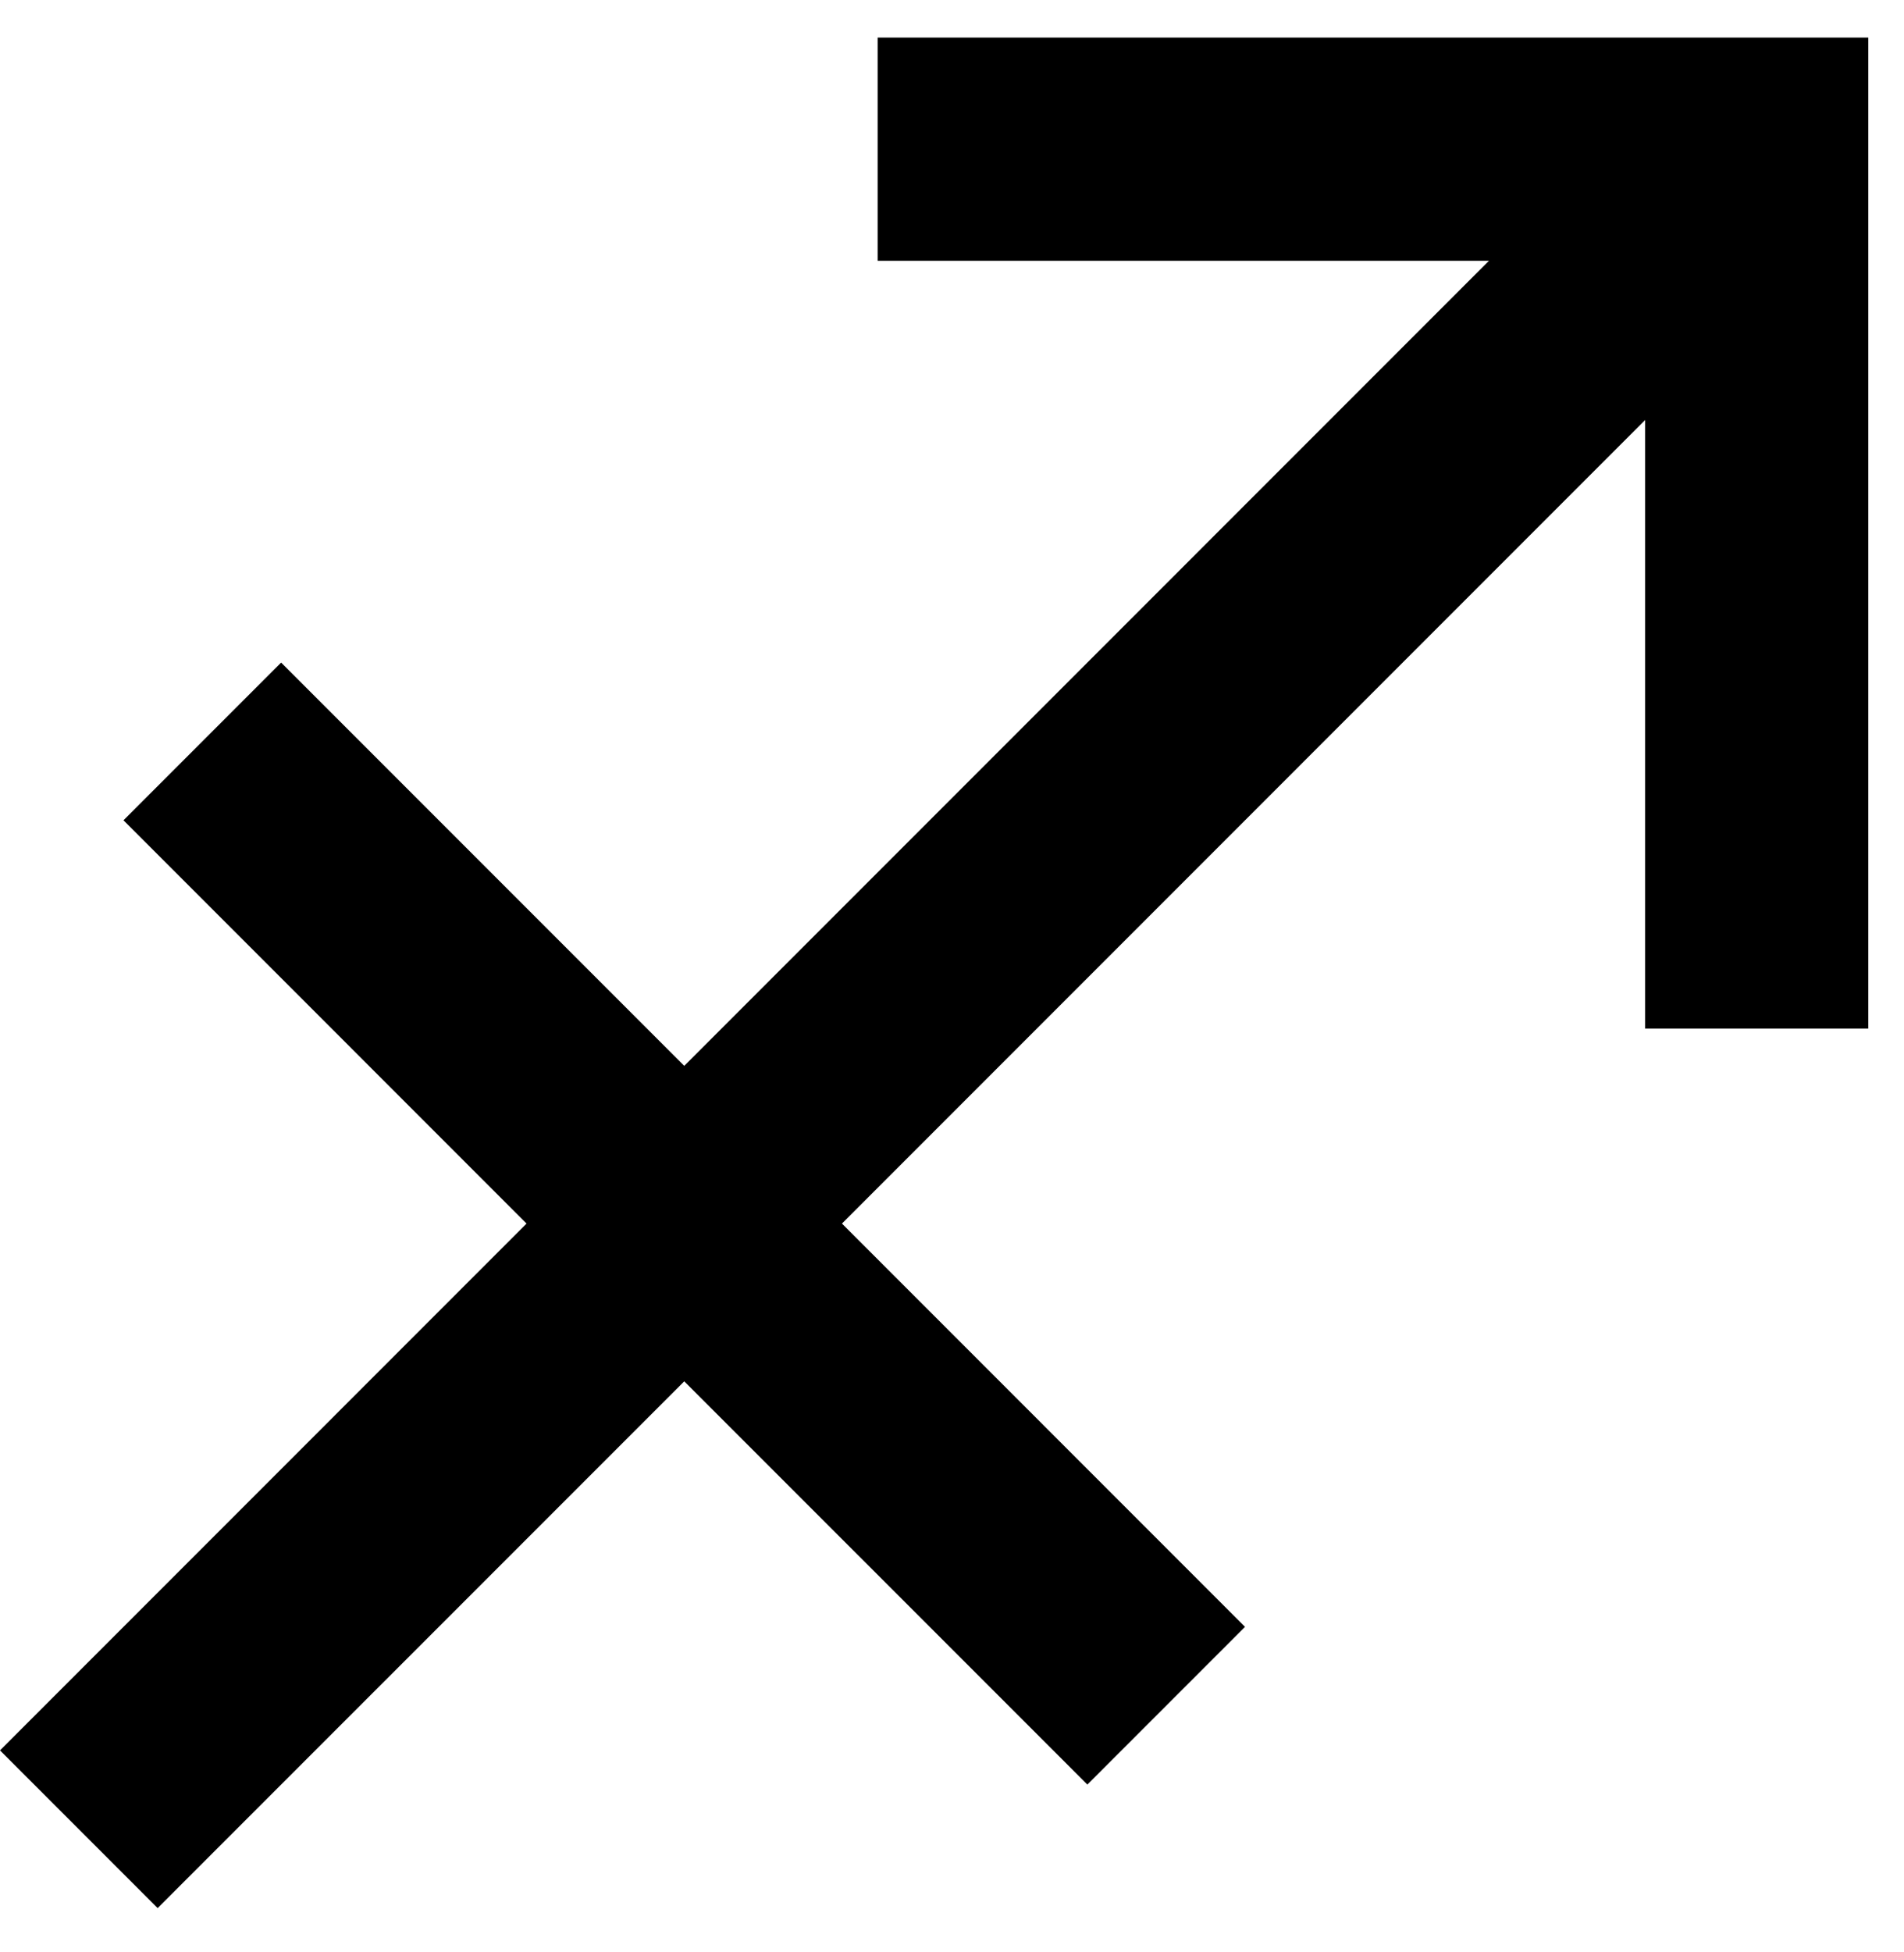 <svg width="40" height="41" viewBox="0 0 40 41" fill="currentColor" xmlns="http://www.w3.org/2000/svg">
<path d="M34.562 8.82L17.688 25.695L26.156 34.164L22.844 37.476L14.375 29.008L3.312 40.07L0 36.758L11.062 25.695L2.594 17.226L5.906 13.914L14.375 22.383L31.281 5.476H18.438V0.789H39.25V21.601H34.562V8.82Z"/>
</svg>
